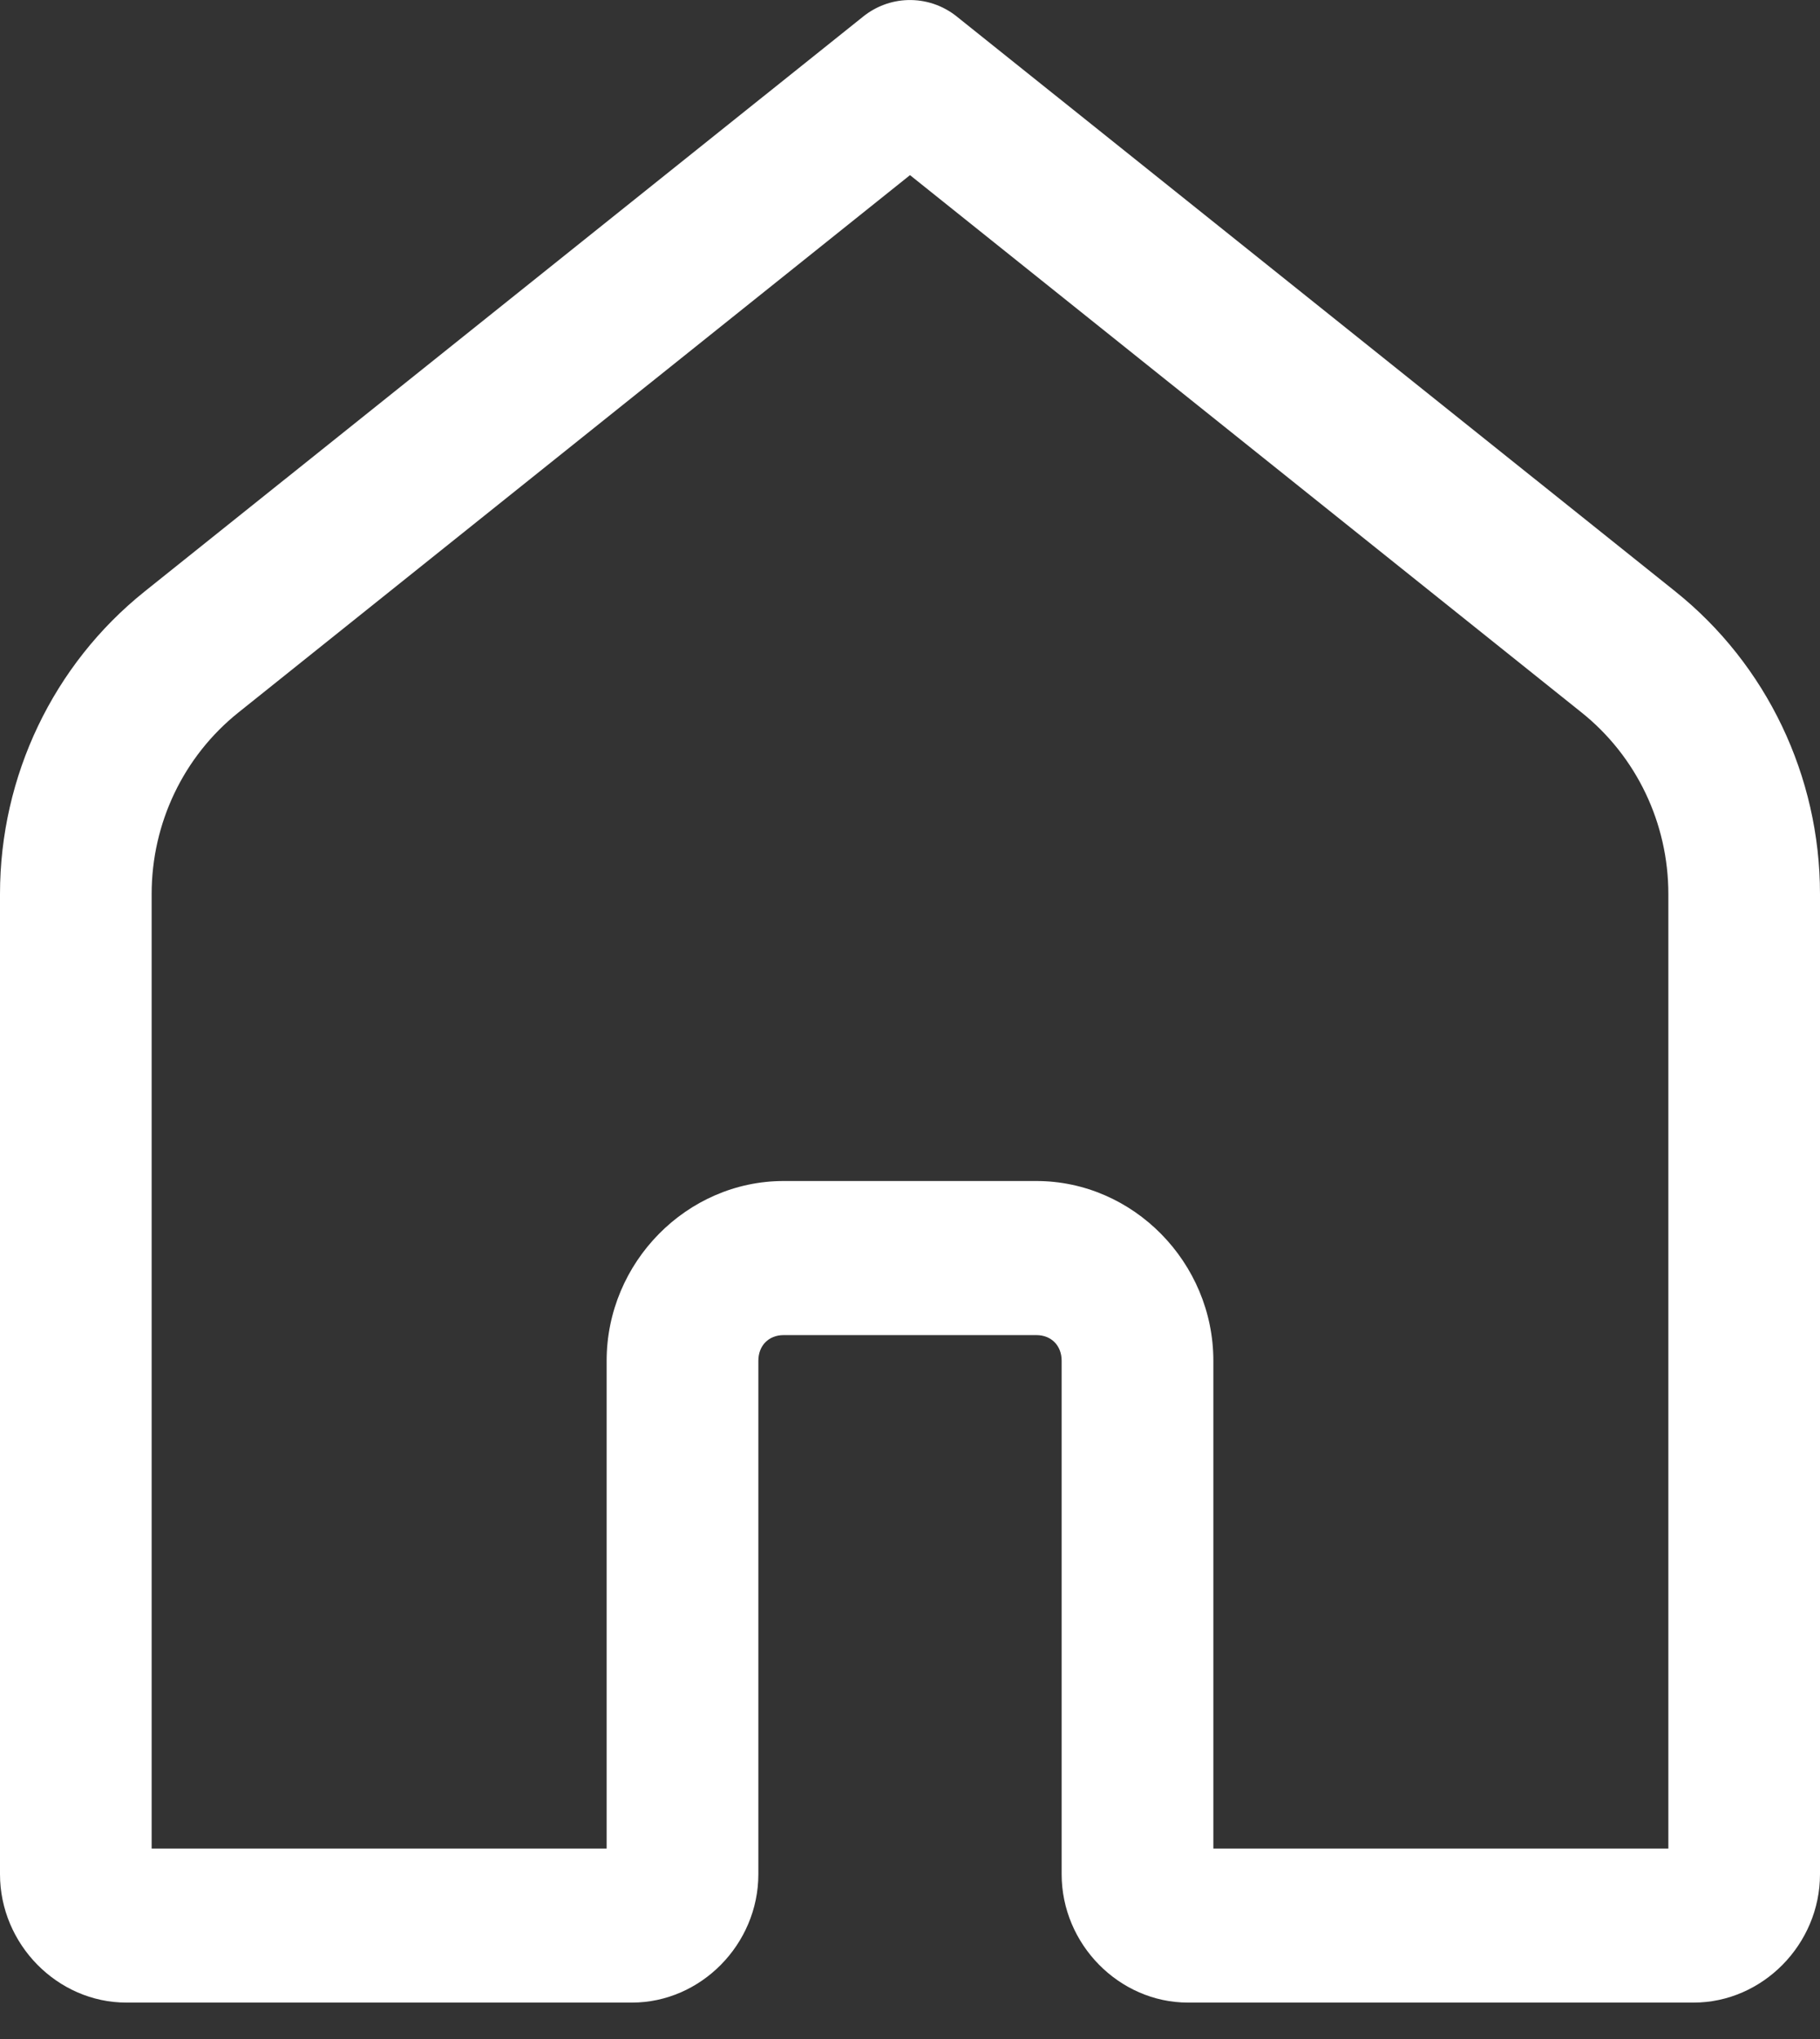<svg width="25" height="28" viewBox="0 0 25 28" fill="none" xmlns="http://www.w3.org/2000/svg">
<rect x="0" y="0" width="25" height="28" fill="#333333" stroke="none"/>
<path d="M12.466 0.001C12.244 0.008 12.03 0.088 11.856 0.228L1.986 8.123C0.733 9.126 0 10.657 0 12.277V25.737C0 26.699 0.789 27.5 1.736 27.5H8.681C9.627 27.5 10.417 26.699 10.417 25.737V18.686C10.417 18.478 10.559 18.334 10.764 18.334H14.236C14.441 18.334 14.583 18.478 14.583 18.686V25.737C14.583 26.699 15.373 27.5 16.319 27.5H23.264C24.211 27.5 25 26.699 25 25.737V12.277C25 10.657 24.267 9.126 23.014 8.123L13.144 0.228C12.952 0.073 12.711 -0.007 12.466 0.001ZM12.5 2.405L21.726 9.785C22.479 10.388 22.917 11.304 22.917 12.277V25.385H16.667V18.686C16.667 17.336 15.566 16.218 14.236 16.218H10.764C9.434 16.218 8.333 17.336 8.333 18.686V25.385H2.083V12.277C2.083 11.304 2.521 10.388 3.274 9.785L12.5 2.405Z" fill="white"/>
</svg>
